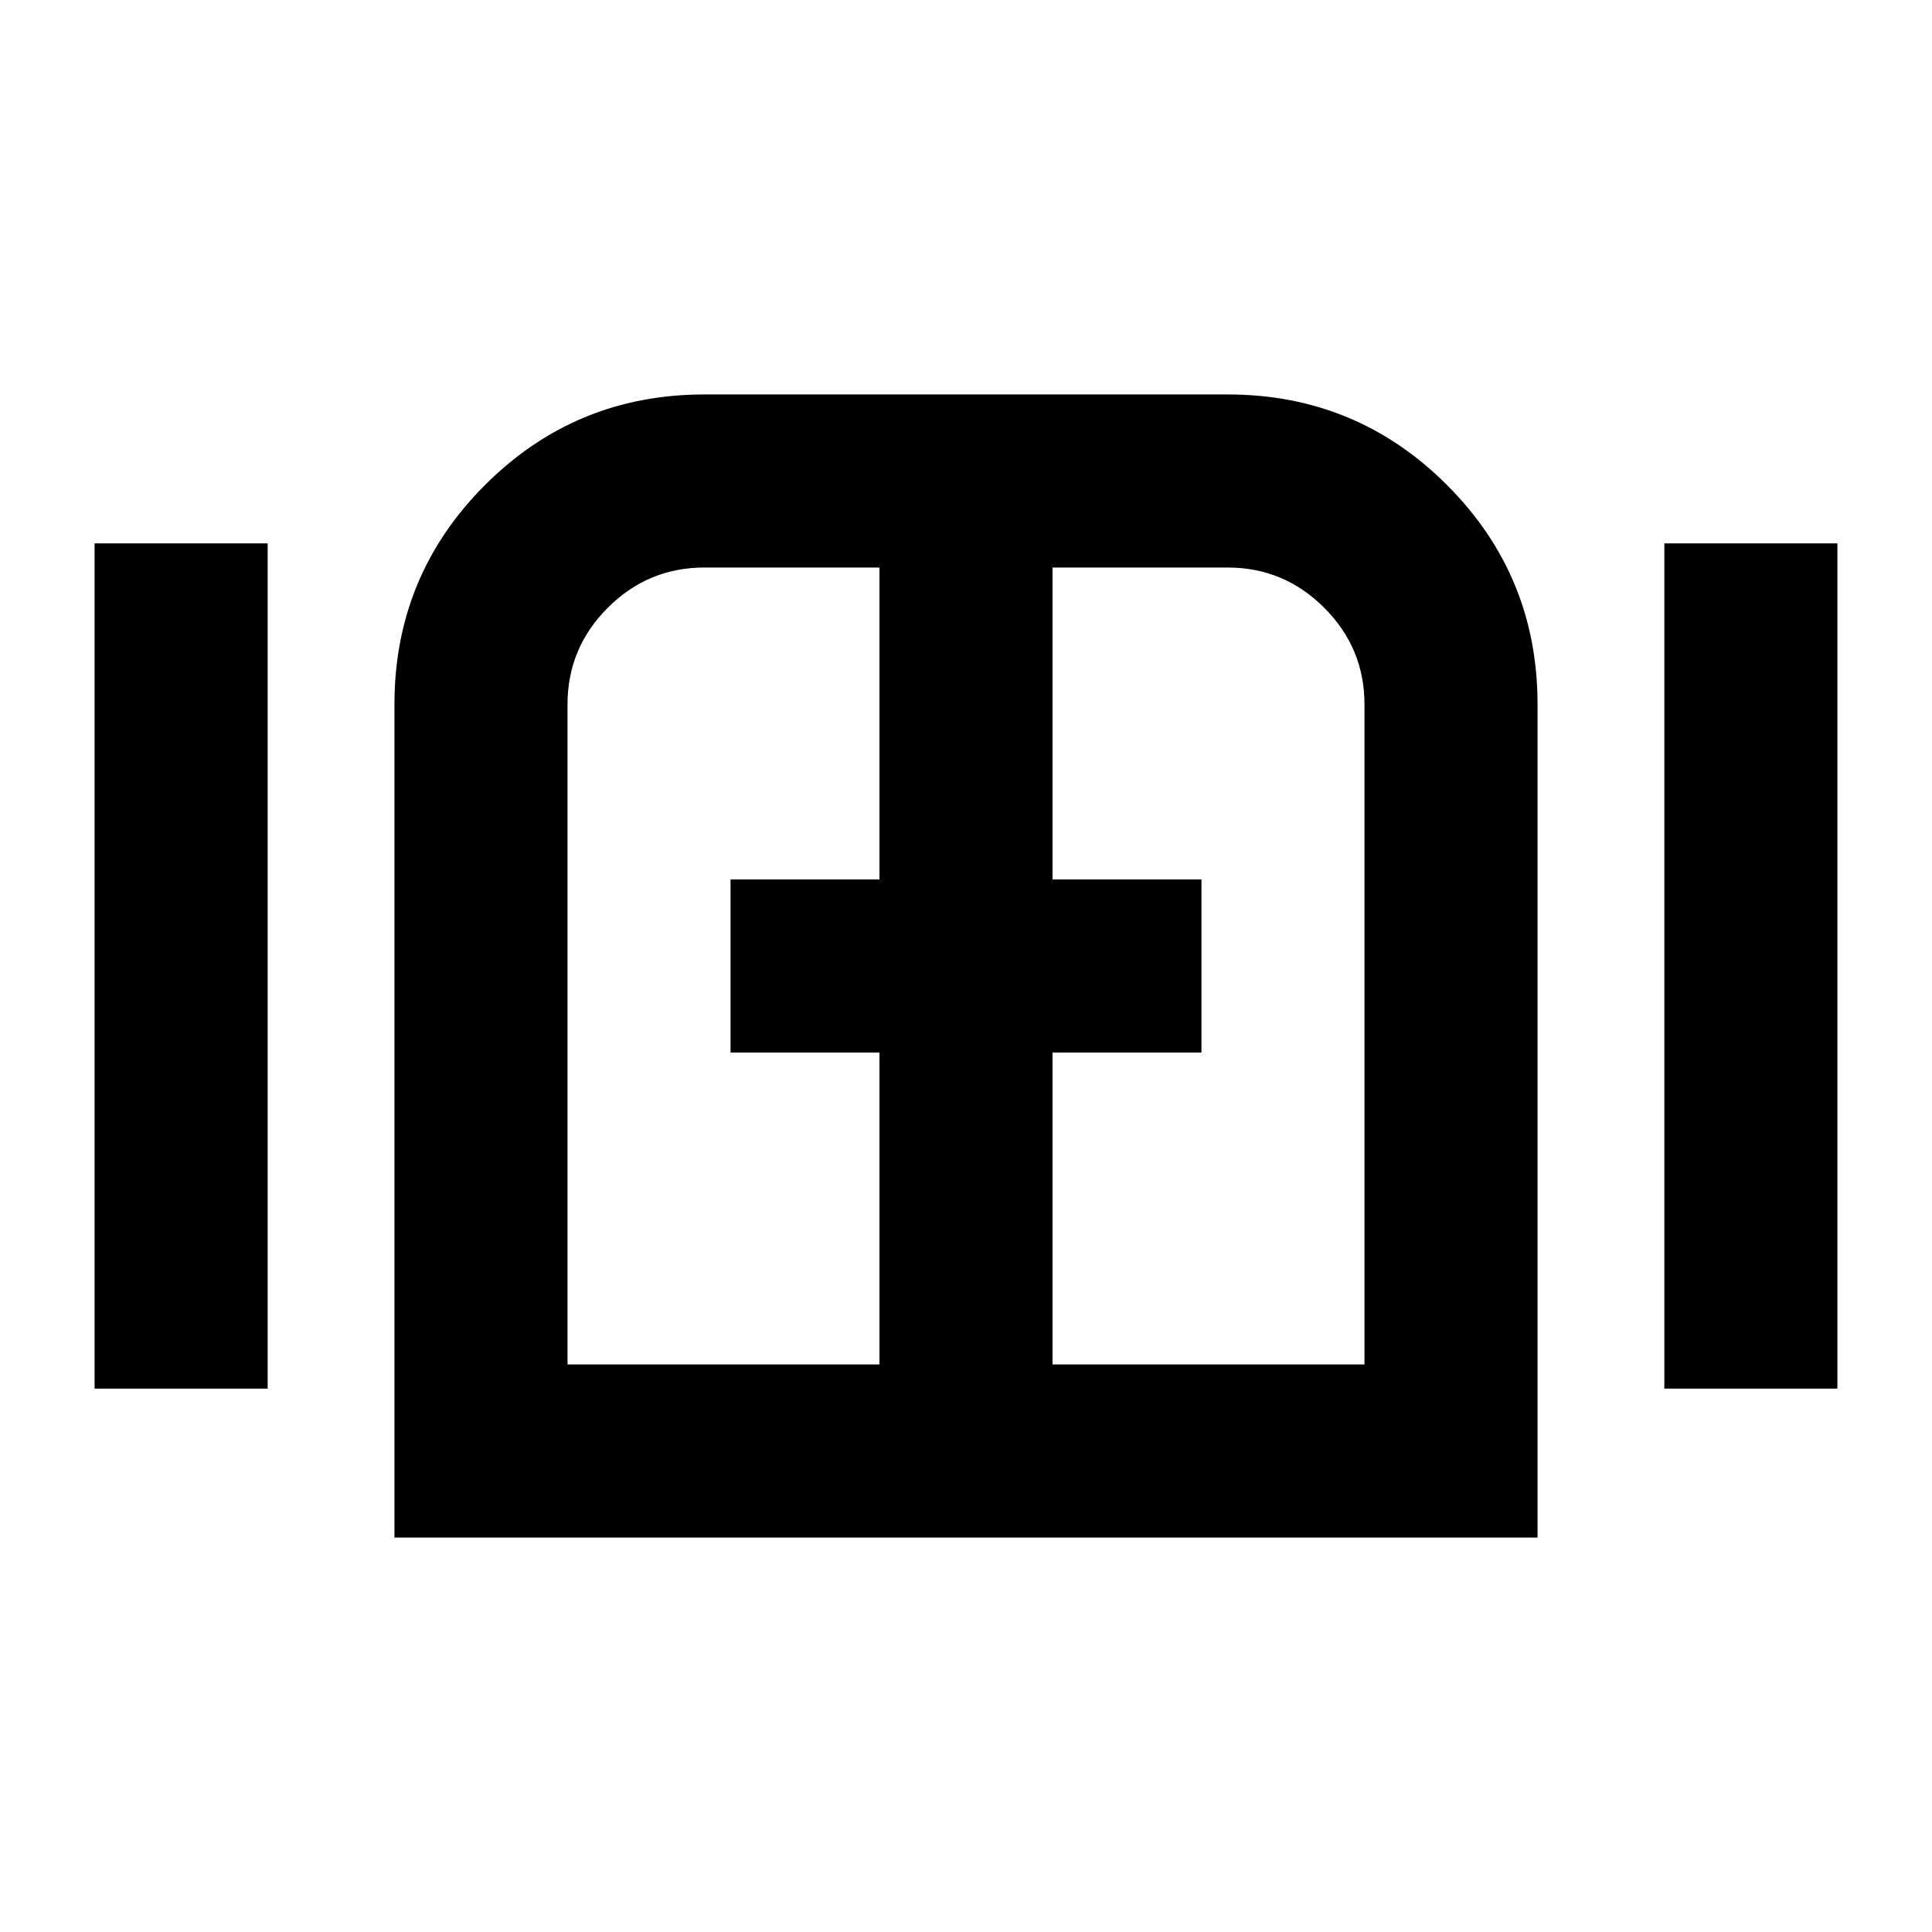 <svg xmlns="http://www.w3.org/2000/svg" height="24" width="24"><path d="M1.175 17.25V6.75h2.15v10.5ZM4.9 19.1V8.75q0-1.6 1.125-2.725T8.75 4.9h6.5q1.6 0 2.725 1.125T19.1 8.75V19.1Zm2.15-2.15h3.875v-3.875h-1.85v-2.15h1.85V7.05H8.75q-.7 0-1.2.5t-.5 1.2Zm6.025 0h3.875v-8.2q0-.7-.5-1.2t-1.2-.5h-2.175v3.875h1.85v2.15h-1.85Zm7.6.3V6.75h2.15v10.5ZM12 12Z"/></svg>